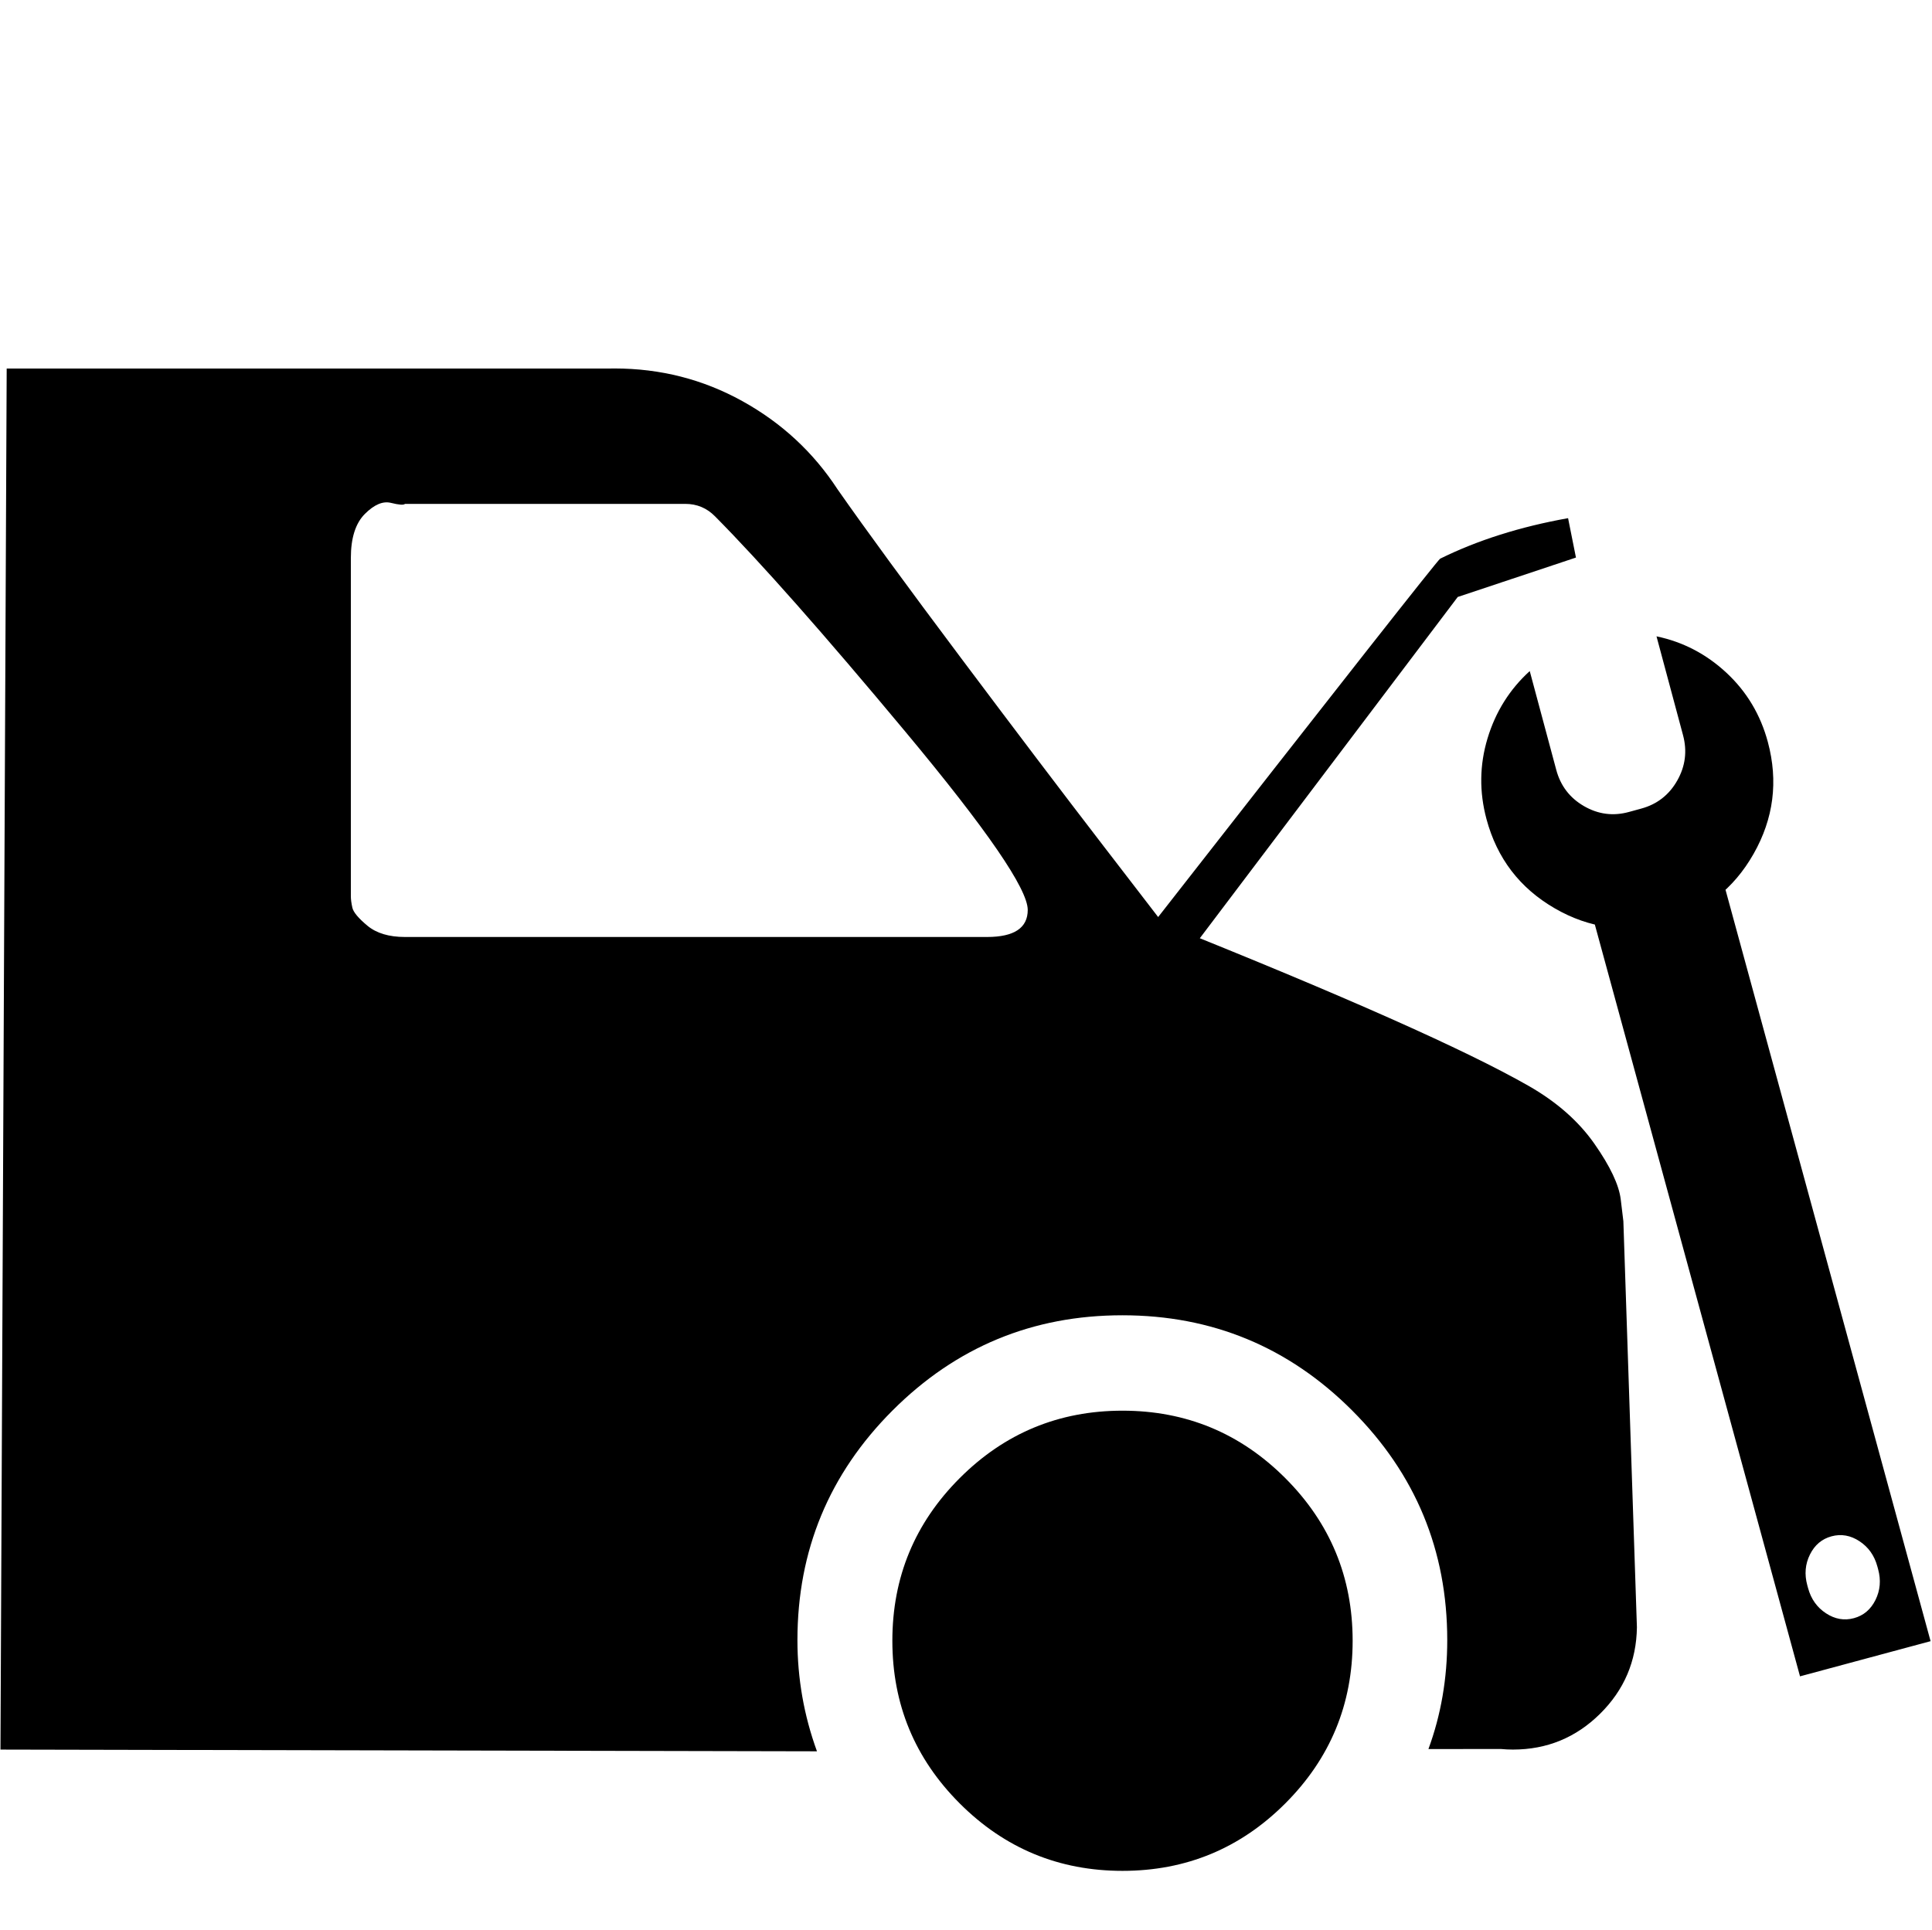 <?xml version="1.0" standalone="no"?>
<!DOCTYPE svg PUBLIC "-//W3C//DTD SVG 1.1//EN" "http://www.w3.org/Graphics/SVG/1.1/DTD/svg11.dtd" >
<svg xmlns="http://www.w3.org/2000/svg" xmlns:xlink="http://www.w3.org/1999/xlink" version="1.1" viewBox="0 -64 1025 1024">
  <g transform="matrix(1 0 0 -1 0 960)">
   <path fill="currentColor"
d="M811.584 667.89q-16.005 -14.566 -22.386 -35.71t-0.555 -42.857q8.376 -31.216 36.177 -47.323t58.697 -7.644q30.895 8.463 46.837 36.553t7.565 59.307q-5.827 21.713 -21.906 36.704t-37.172 19.394l14.07 -52.436
q3.404 -12.684 -3.074 -24.097t-19.031 -14.852l-6.602 -1.809q-12.553 -3.439 -23.849 3.106q-11.296 6.545 -14.699 19.229l-14.07 52.436zM840.286 554.767l114.692 -420.338l69.27 18.661l-114.692 420.338zM959.249 181.25l-0.414 1.515
q-2.368 8.677 1.401 16.288q3.77 7.611 11.463 9.684q7.693 2.073 14.815 -2.603t9.49 -13.356l0.414 -1.515q2.368 -8.677 -1.401 -16.288q-3.77 -7.611 -11.463 -9.684q-7.693 -2.073 -14.815 2.603t-9.49 13.356z
M0.248 95.559l3.301 732.865h319.049q1.585 0.042 3.426 0.042q36.537 0 67.811 -17.317q31.274 -17.317 50.528 -46.821q22.492 -32.162 65.668 -89.756q43.176 -57.594 75.106 -99.107l31.93 -41.513q143.743 -57.514 193.918 -86.187
q22.344 -12.768 34.913 -30.724q12.569 -17.956 13.966 -29.527l1.397 -11.572l7.186 -215.457q-0.368 -26.982 -19.572 -45.95q-19.204 -18.968 -46.211 -18.968q-3.166 0 -6.302 0.298l-38.52 -0.02q9.983 27.164 9.983 57.81q0 71.399 -50.487 121.887
q-50.487 50.488 -121.888 50.488q-71.401 0 -121.888 -50.487t-50.487 -121.888q0 -30.559 10.365 -59.01l-433.195 0.916zM595.529 31.205q-50.575 0 -86.337 35.761q-35.762 35.761 -35.762 86.338q0 50.576 35.761 86.338q35.761 35.761 86.338 35.761
q50.575 0 86.337 -35.761q35.762 -35.761 35.762 -86.338q0 -50.576 -35.761 -86.338t-86.338 -35.761zM545.253 541.143q0 16.642 -64.819 94.449q-64.819 77.807 -101.09 114.407q-6.505 6.609 -15.773 6.609h-0.032h-148.671
q-1.064 -1.064 -7.448 0.532t-13.832 -5.852t-7.448 -23.409v-179.557q0.006 -2.413 0.8 -5.99q0.793 -3.577 7.977 -9.567q7.184 -5.99 19.952 -5.99h308.838q21.547 0.028 21.547 14.363l-0.002 0.005z
M608.945 530.325q153.382 196.347 155.108 197.201q29.677 14.672 67.871 21.503l4.18 -20.905l-62.714 -20.905l-142.153 -188.142l-22.294 11.249z" />
  </g>

</svg>
